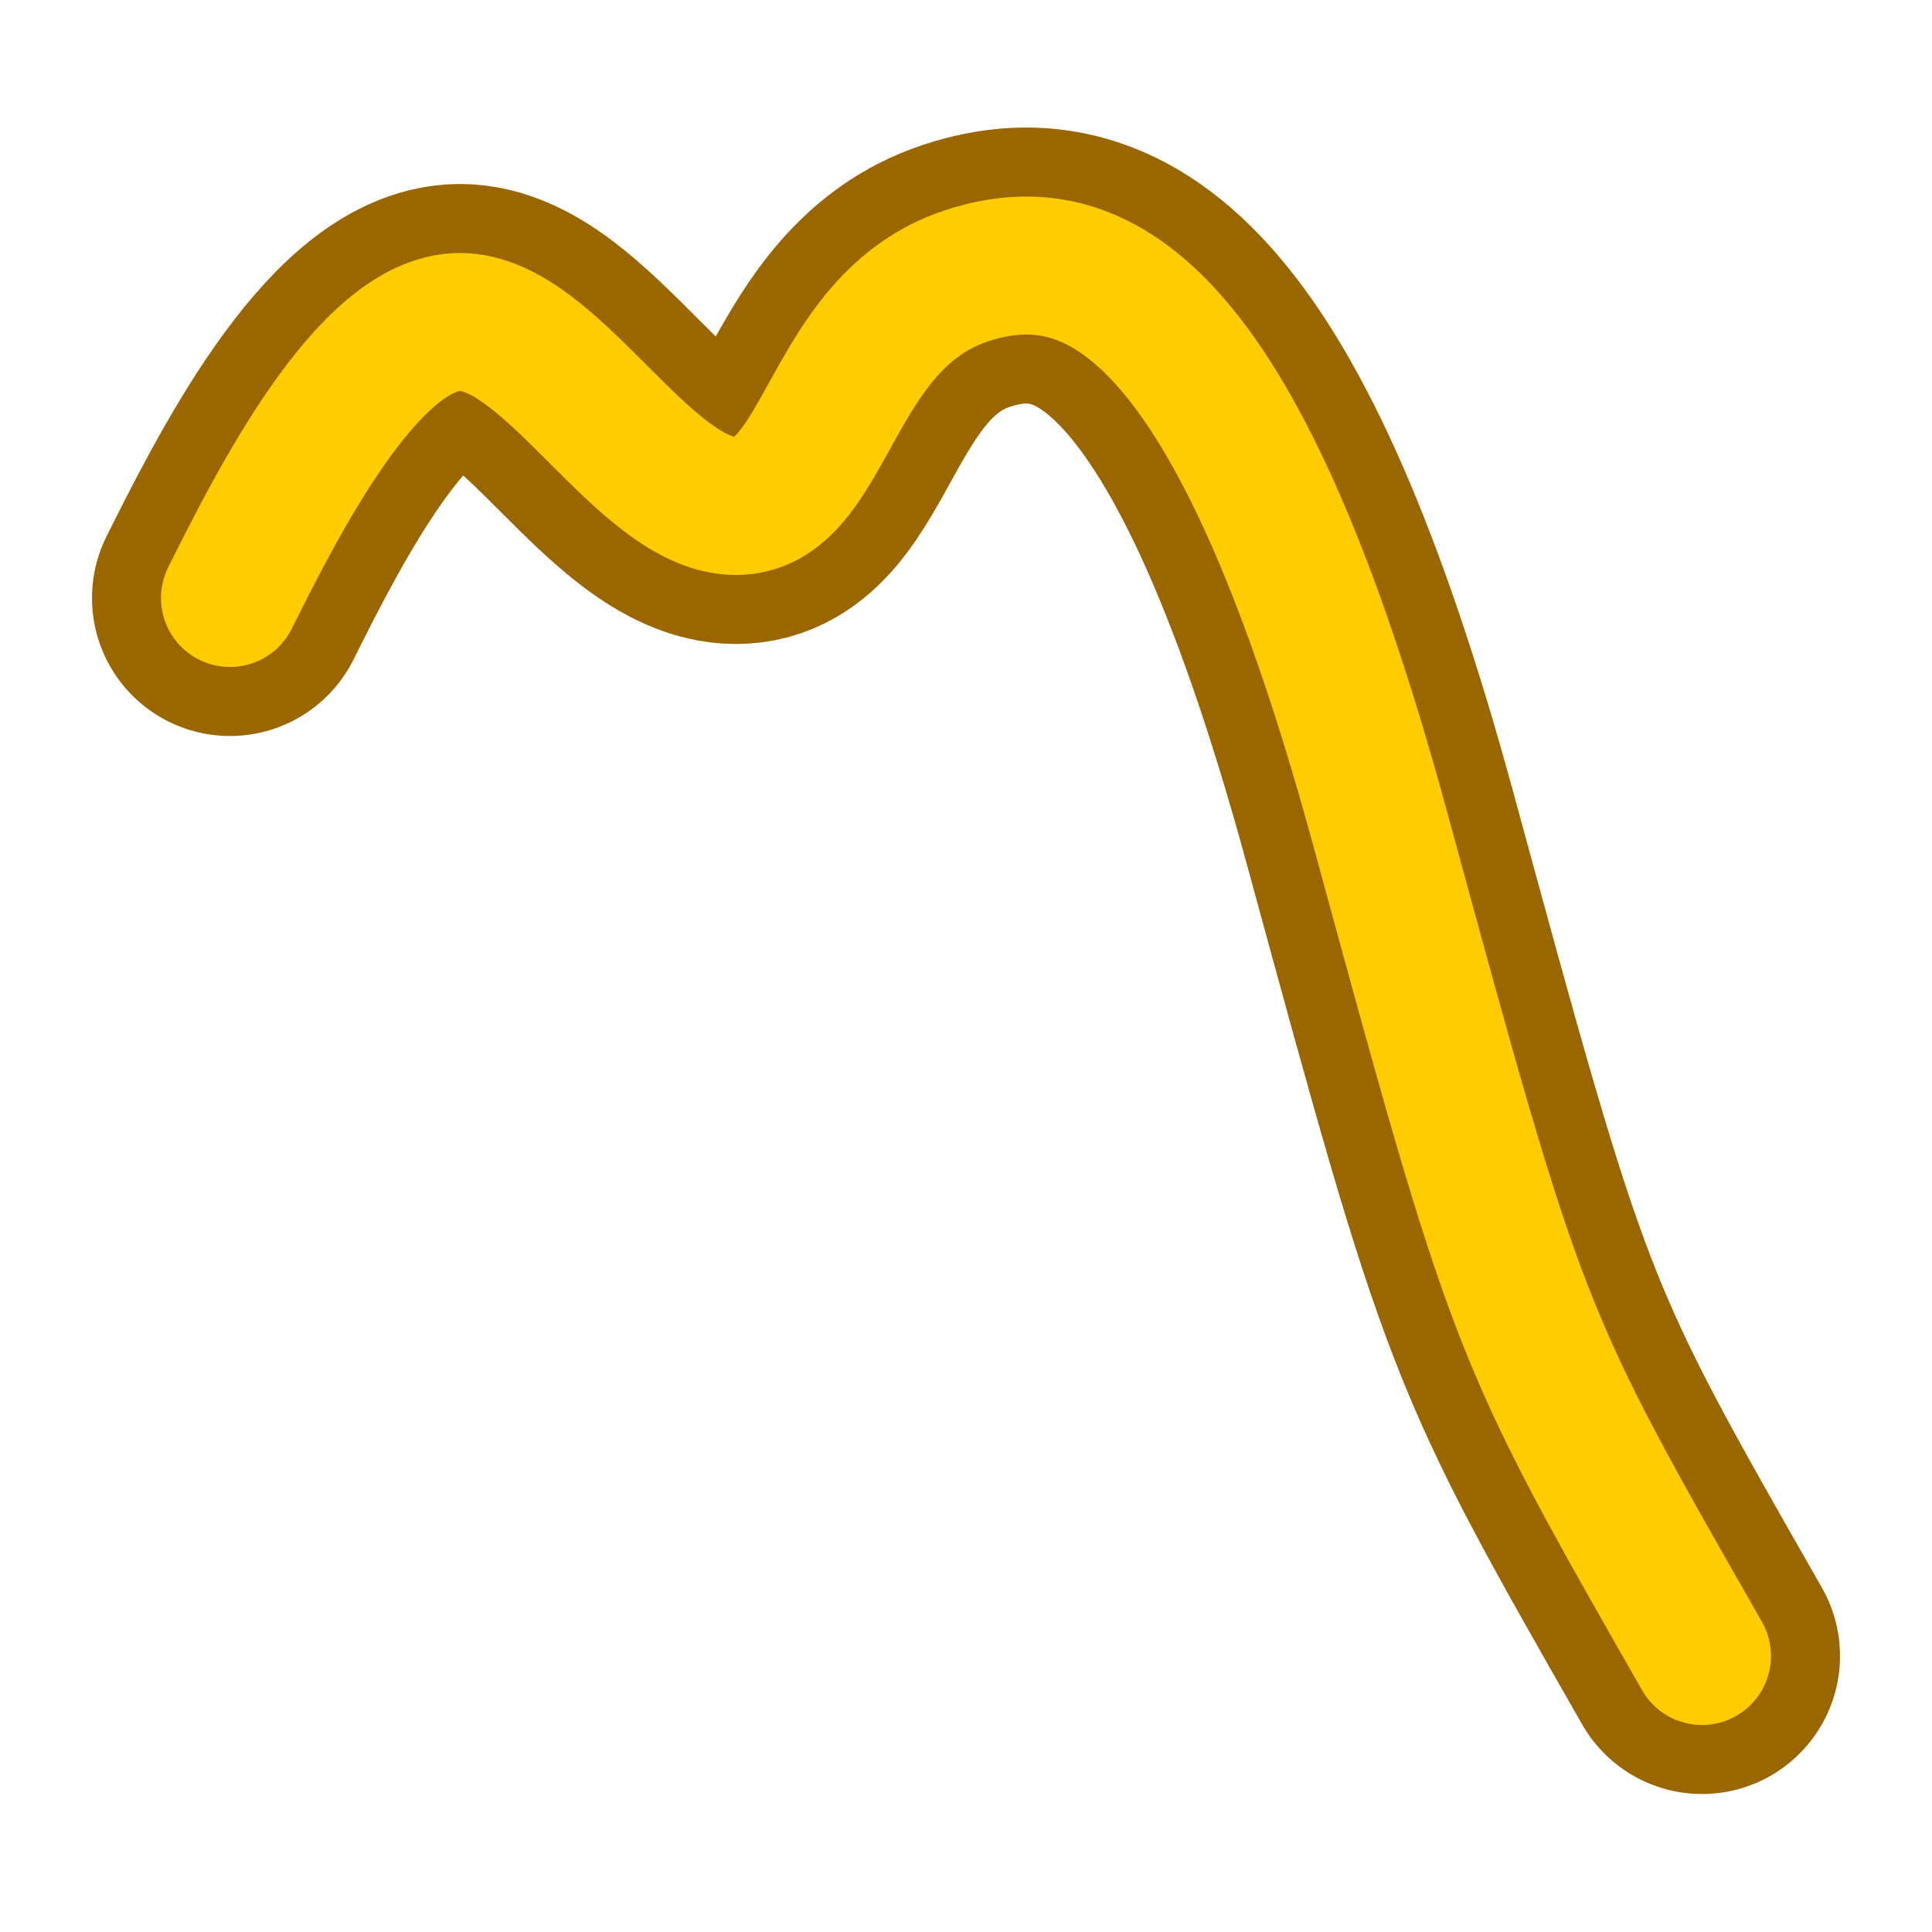 <?xml version="1.0" encoding="utf-8"?>
<!DOCTYPE svg PUBLIC "-//W3C//DTD SVG 1.1//EN" "http://www.w3.org/Graphics/SVG/1.1/DTD/svg11.dtd">
<svg version="1.1" xmlns="http://www.w3.org/2000/svg" xmlns:xlink="http://www.w3.org/1999/xlink" viewBox="-21 -21 42 42">
	<title>Part alternation mark</title>
	<path d="M-16 -8c1 -2 3 -6 5 -6s4 4 6 4s2 -4 5 -5s6 1 9 12s3 11 7 18" fill="none" stroke="#960" stroke-width="6" stroke-linecap="round"/>
	<path d="M-16 -8c1 -2 3 -6 5 -6s4 4 6 4s2 -4 5 -5s6 1 9 12s3 11 7 18" fill="none" stroke="#fc0" stroke-width="3" stroke-linecap="round"/>
</svg>
